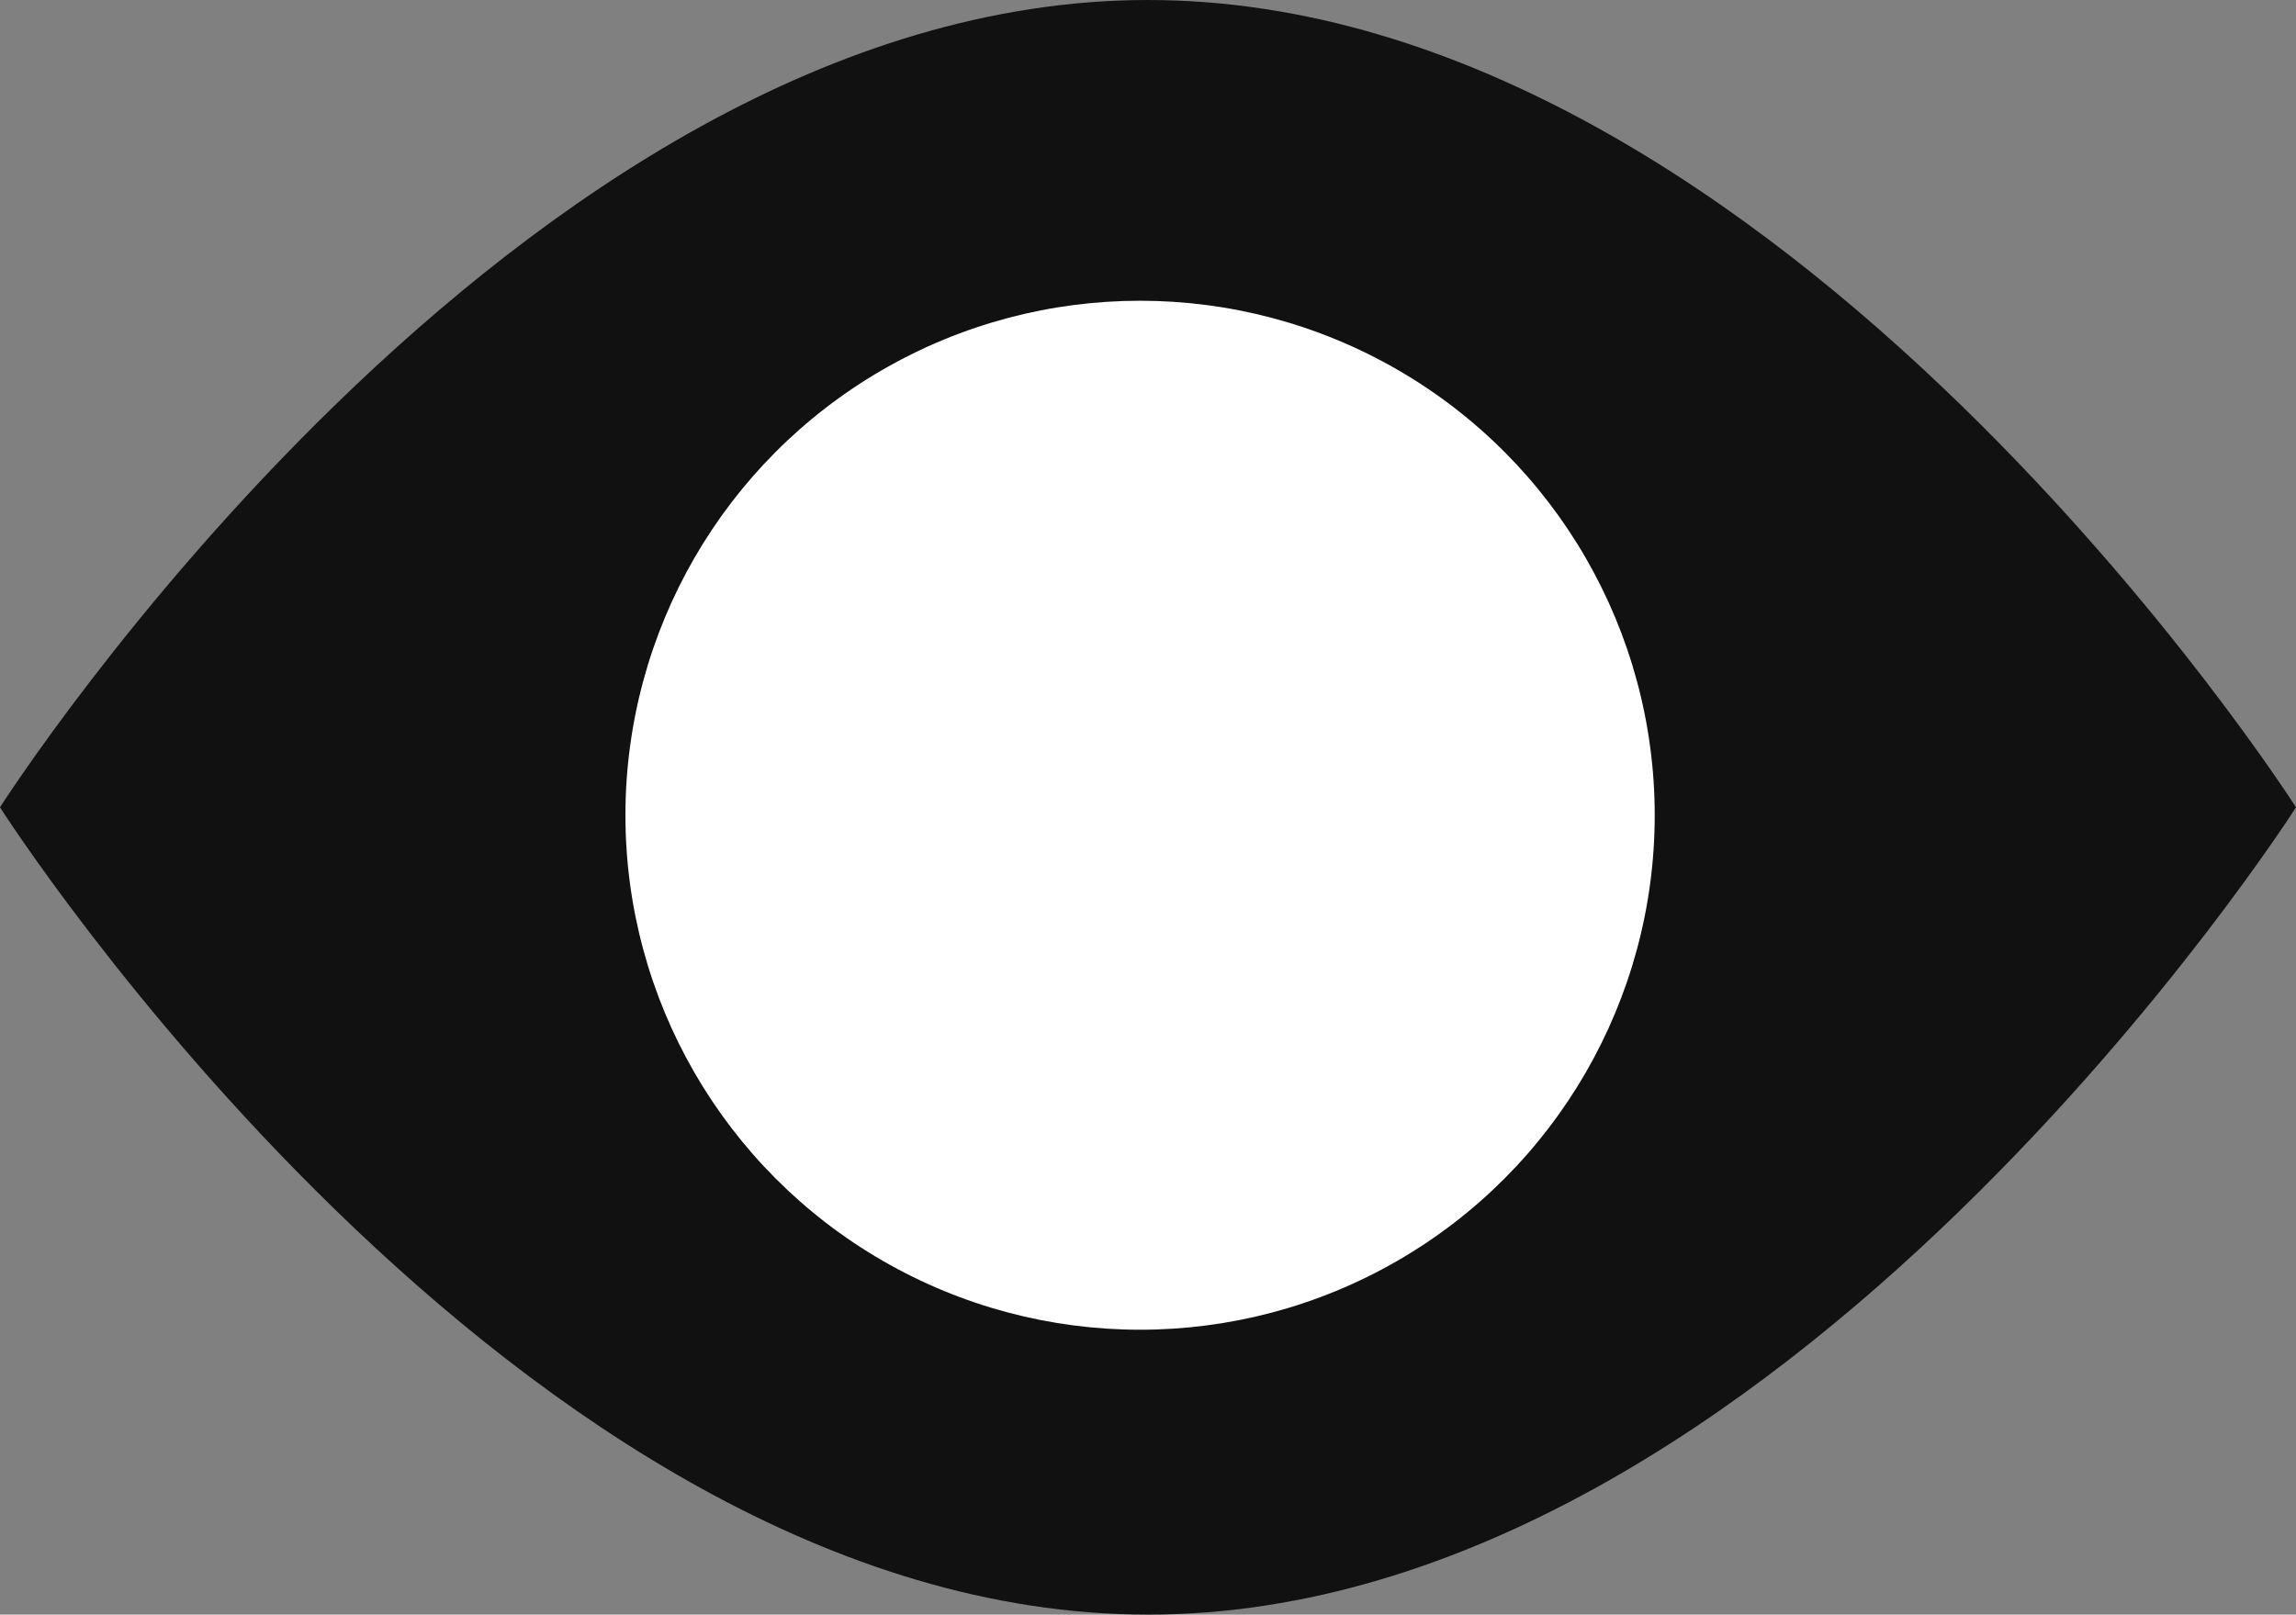 <svg id="Group_180" data-name="Group 180" xmlns="http://www.w3.org/2000/svg" width="24.912" height="17.524" viewBox="0 0 24.912 17.524">
  <rect x="0" y="0" width="24.912" height="17.524" fill="#808080" stroke="none"/>
  <path id="Path_7" data-name="Path 7" d="M24.912,8.762s-5.584,8.762-12.456,8.762S0,8.762,0,8.762,5.584,0,12.456,0,24.912,8.762,24.912,8.762Z" fill="#111"/>
  <circle id="Ellipse_2" data-name="Ellipse 2" cx="5.584" cy="5.584" r="5.584" transform="translate(6.786 3.264)" fill="#fff"/>
</svg>
